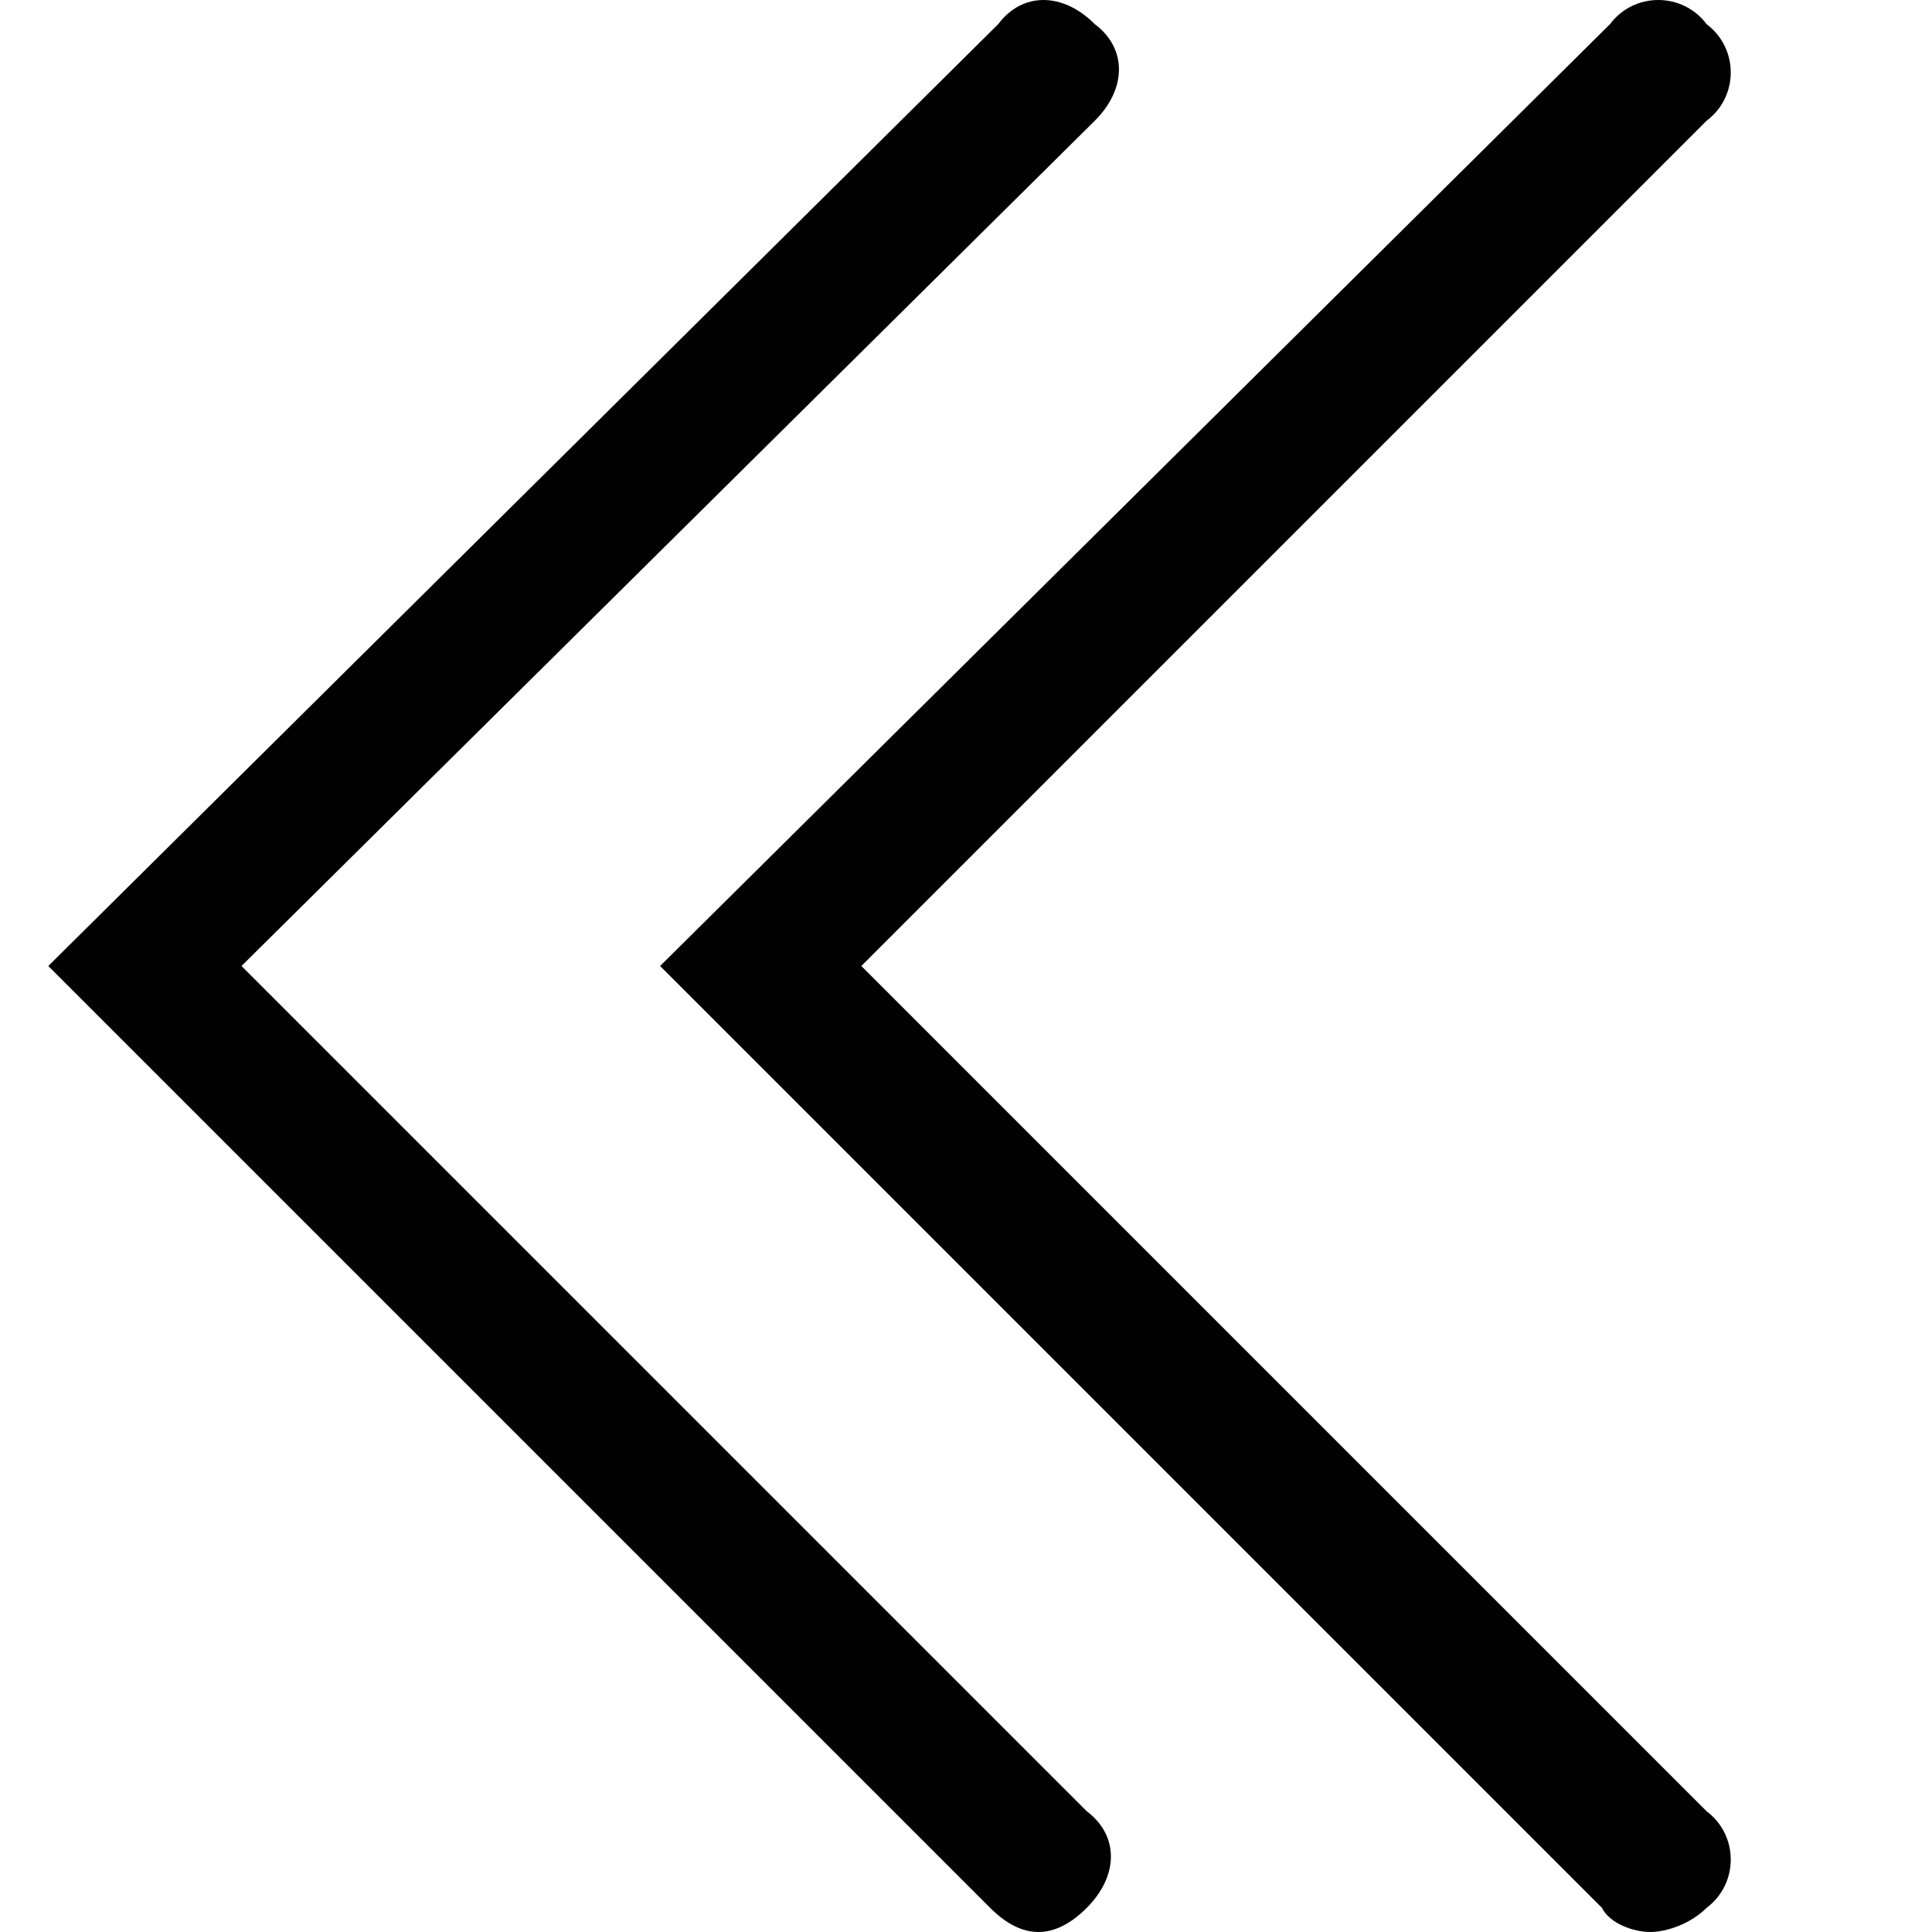 <?xml version="1.0" encoding="utf-8"?>
<!-- Generator: Adobe Illustrator 21.1.0, SVG Export Plug-In . SVG Version: 6.00 Build 0)  -->
<svg version="1.1" id="Layer_1" xmlns="http://www.w3.org/2000/svg" xmlns:xlink="http://www.w3.org/1999/xlink" x="0px" y="0px"
	 viewBox="0 0 24 24" style="enable-background:new 0 0 24 24;" xml:space="preserve">
<style type="text/css">
	.st0{fill:#010101;}
</style>
<path class="st0" d="M20,0.3c0.3-0.4,0.9-0.4,1.2,0c0.4,0.3,0.4,0.9,0,1.2L10.7,12l10.5,10.5c0.4,0.3,0.4,0.9,0,1.2
	C21,23.9,20.7,24,20.5,24s-0.5-0.1-0.6-0.3L8.2,12L20,0.3z M0.6,12l11.7,11.7c0.2,0.2,0.4,0.3,0.6,0.3s0.4-0.1,0.6-0.3
	c0.4-0.4,0.4-0.9,0-1.2L3,12L13.6,1.5c0.4-0.4,0.4-0.9,0-1.2c-0.4-0.4-0.9-0.4-1.2,0L0.6,12z"/>
</svg>
